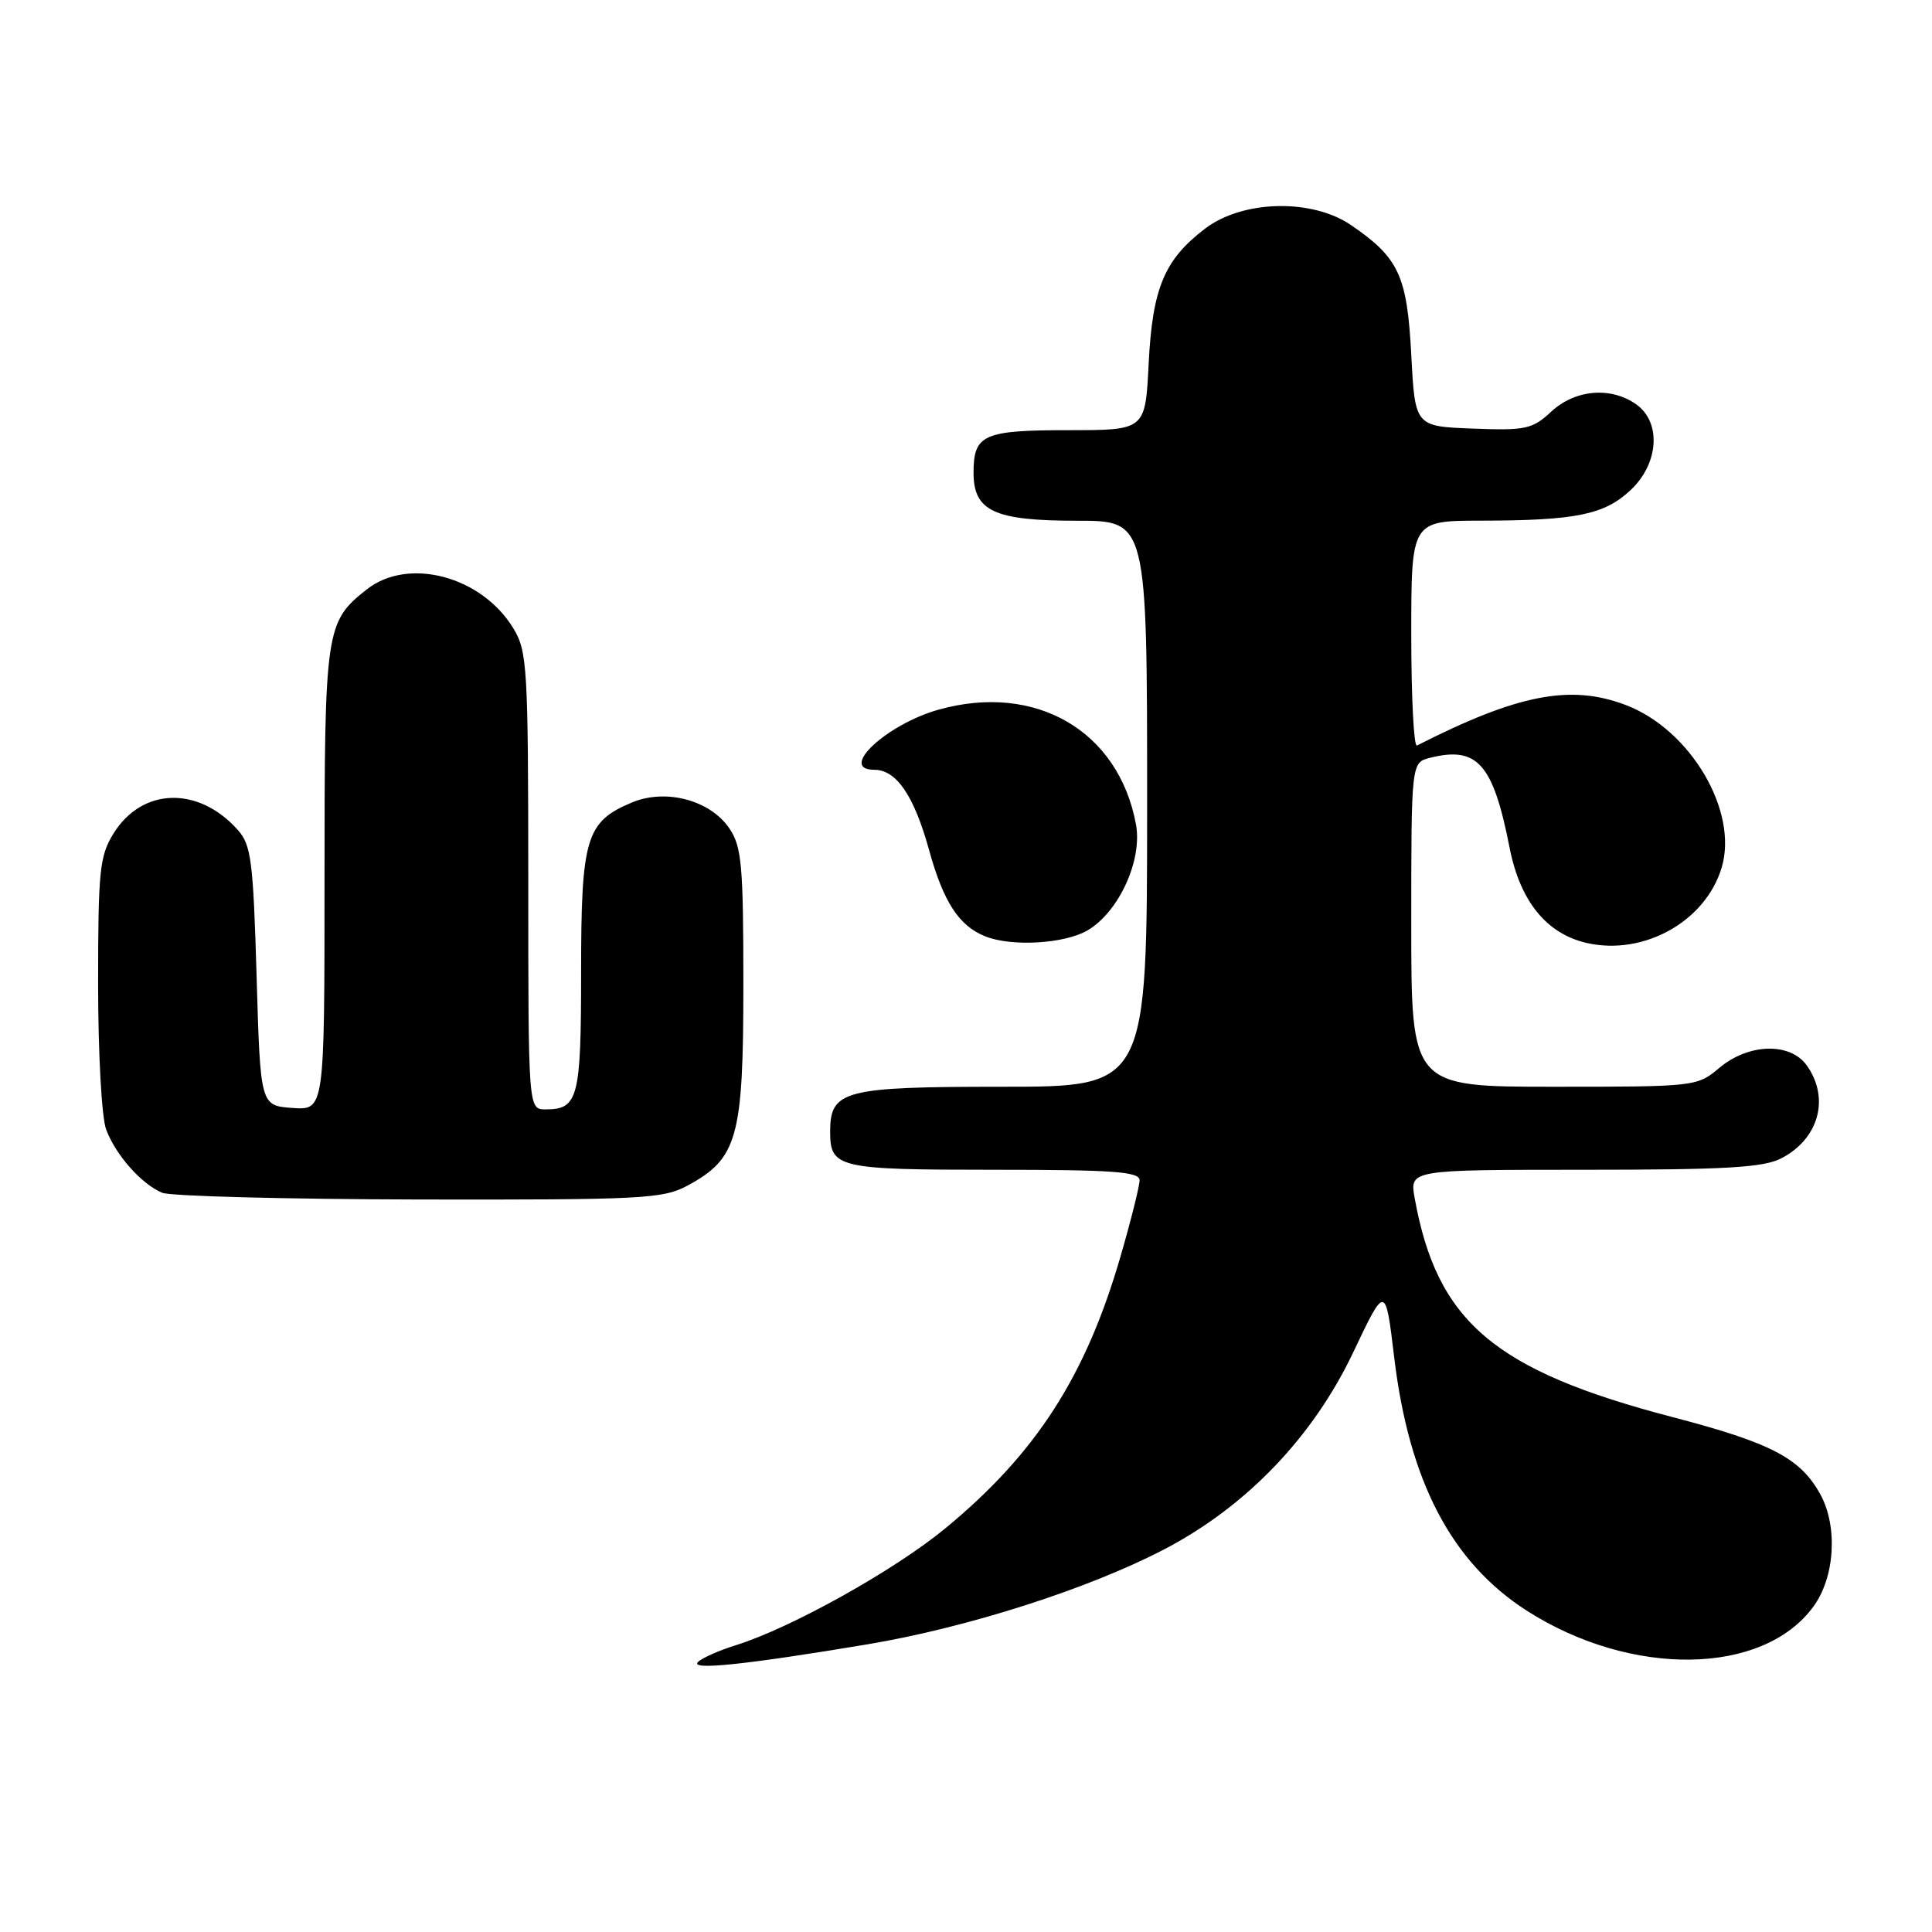 <?xml version="1.0" encoding="UTF-8" standalone="no"?>
<!DOCTYPE svg PUBLIC "-//W3C//DTD SVG 1.1//EN" "http://www.w3.org/Graphics/SVG/1.1/DTD/svg11.dtd" >
<svg xmlns="http://www.w3.org/2000/svg" xmlns:xlink="http://www.w3.org/1999/xlink" version="1.1" viewBox="0 0 256 256">
 <g >
 <path fill="currentColor"
d=" M 114.90 217.89 C 128.24 215.66 144.36 210.49 154.39 205.23 C 165.20 199.56 173.98 190.39 179.29 179.23 C 183.58 170.19 183.58 170.19 184.74 179.87 C 186.71 196.30 192.34 207.04 202.33 213.44 C 216.18 222.29 233.63 222.03 240.30 212.86 C 243.14 208.97 243.54 202.26 241.20 198.00 C 238.57 193.22 234.68 191.18 221.64 187.78 C 197.99 181.59 190.41 175.16 187.45 158.75 C 186.78 155.00 186.78 155.00 209.94 155.00 C 228.64 155.00 233.66 154.71 236.02 153.49 C 240.99 150.92 242.49 145.57 239.44 141.22 C 237.25 138.09 231.72 138.22 227.82 141.50 C 224.88 143.97 224.65 144.00 205.92 144.00 C 187.00 144.00 187.00 144.00 187.00 122.52 C 187.00 101.04 187.00 101.04 189.50 100.41 C 195.76 98.84 197.85 101.20 200.03 112.33 C 201.42 119.43 204.94 123.76 210.30 124.96 C 217.84 126.65 226.00 122.08 228.13 114.96 C 230.37 107.49 224.01 96.70 215.45 93.43 C 208.12 90.63 201.13 91.98 187.75 98.79 C 187.34 99.00 187.00 92.38 187.00 84.08 C 187.00 69.00 187.00 69.00 196.25 68.99 C 208.80 68.97 212.57 68.21 216.04 64.96 C 219.82 61.44 220.17 55.93 216.78 53.56 C 213.41 51.20 208.72 51.61 205.55 54.54 C 203.04 56.87 202.17 57.06 195.15 56.79 C 187.50 56.50 187.50 56.50 187.00 47.00 C 186.45 36.53 185.36 34.17 179.07 29.86 C 173.87 26.28 164.67 26.49 159.67 30.30 C 154.27 34.42 152.70 38.18 152.20 48.25 C 151.76 57.00 151.76 57.00 141.58 57.00 C 130.29 57.00 129.00 57.58 129.00 62.64 C 129.00 67.73 131.74 69.00 142.72 69.00 C 152.00 69.00 152.00 69.00 152.00 106.50 C 152.00 144.00 152.00 144.00 132.83 144.00 C 111.80 144.00 110.00 144.47 110.00 149.95 C 110.00 154.76 111.01 155.00 131.70 155.00 C 147.50 155.00 151.00 155.25 151.00 156.39 C 151.00 157.15 149.87 161.67 148.49 166.43 C 143.88 182.36 137.29 192.59 125.29 202.49 C 118.53 208.07 104.81 215.72 97.50 218.00 C 95.30 218.68 93.05 219.68 92.50 220.21 C 91.30 221.36 98.67 220.60 114.90 217.89 Z  M 91.02 157.14 C 97.73 153.54 98.50 150.82 98.50 130.50 C 98.50 114.60 98.28 112.18 96.64 109.76 C 94.10 106.02 88.23 104.46 83.74 106.33 C 77.64 108.88 77.00 111.03 77.00 128.76 C 77.00 145.53 76.62 147.00 72.30 147.00 C 70.00 147.00 70.00 147.00 70.00 116.75 C 69.99 88.33 69.87 86.30 68.01 83.24 C 63.80 76.34 54.11 73.77 48.61 78.09 C 43.14 82.40 43.00 83.32 43.00 116.51 C 43.00 147.11 43.00 147.11 38.75 146.81 C 34.50 146.50 34.50 146.50 34.00 129.35 C 33.55 114.03 33.29 111.97 31.50 109.96 C 26.28 104.12 18.81 104.34 15.03 110.46 C 13.20 113.41 13.00 115.41 13.00 130.30 C 13.00 139.61 13.47 148.10 14.07 149.68 C 15.35 153.08 18.76 156.91 21.50 158.05 C 22.60 158.50 37.91 158.90 55.52 158.94 C 84.91 158.99 87.82 158.85 91.02 157.14 Z  M 144.12 123.27 C 148.28 120.81 151.40 113.96 150.52 109.22 C 148.22 96.83 137.22 90.44 124.38 94.03 C 117.46 95.97 111.00 102.00 115.85 102.00 C 118.77 102.00 121.11 105.41 123.10 112.61 C 125.01 119.51 127.04 122.64 130.50 124.05 C 133.98 125.48 141.07 125.07 144.12 123.27 Z "/>
</g>
</svg>